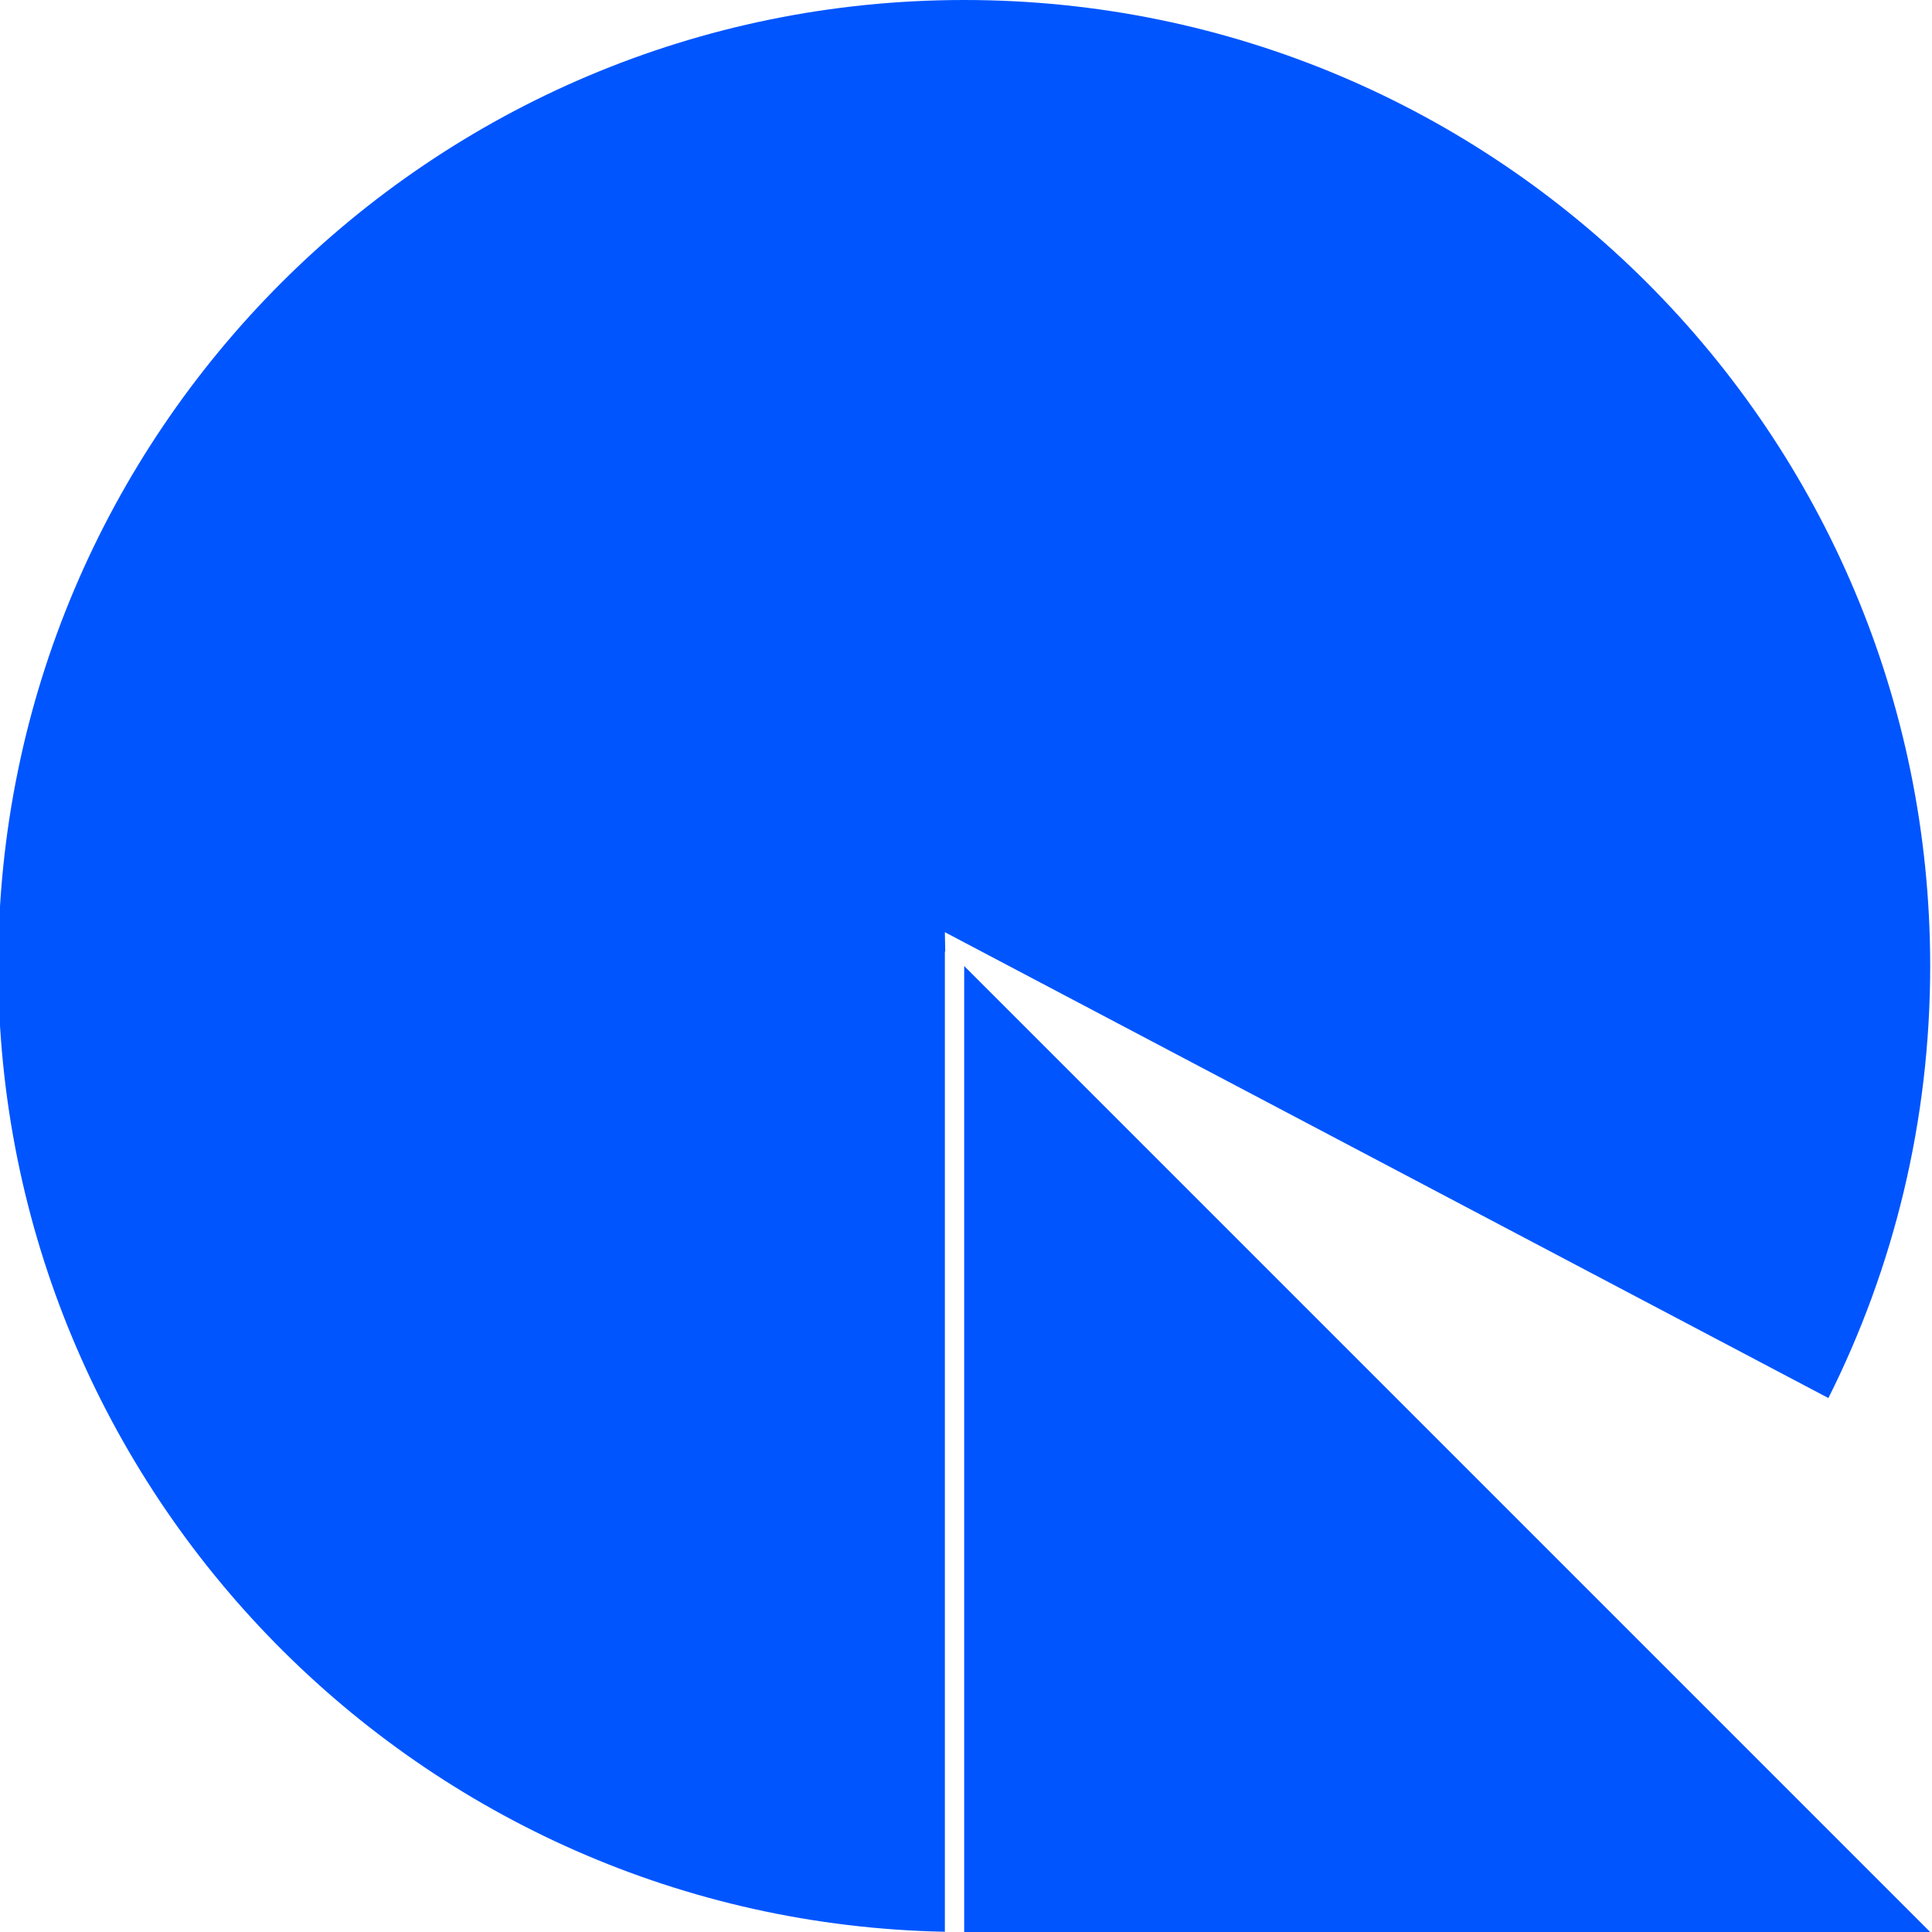 <?xml version="1.0" encoding="UTF-8" standalone="no"?><!DOCTYPE svg PUBLIC "-//W3C//DTD SVG 1.1//EN" "http://www.w3.org/Graphics/SVG/1.1/DTD/svg11.dtd"><svg width="100%" height="100%" viewBox="0 0 16 16" version="1.1" xmlns="http://www.w3.org/2000/svg" xmlns:xlink="http://www.w3.org/1999/xlink" xml:space="preserve" xmlns:serif="http://www.serif.com/" style="fill-rule:evenodd;clip-rule:evenodd;stroke-linejoin:round;stroke-miterlimit:2;"><rect id="safari-pinned-tab" x="-0.015" y="0" width="16" height="16" style="fill:none;"/><clipPath id="_clip1"><rect x="-0.015" y="0" width="16" height="16"/></clipPath><g clip-path="url(#_clip1)"><path d="M7.985,8l0,8l8,0l-8,-8Zm-0.16,7.998c-4.344,-0.085 -7.84,-3.633 -7.84,-7.998c0,-4.418 3.582,-8 8,-8c4.418,0 8,3.582 8,8c0,1.286 -0.303,2.501 -0.843,3.578l-7.317,-3.858l0.003,0.162l-0.003,-0.002l0,8.118Z" style="fill:#05f;fill-rule:nonzero;"/></g></svg>